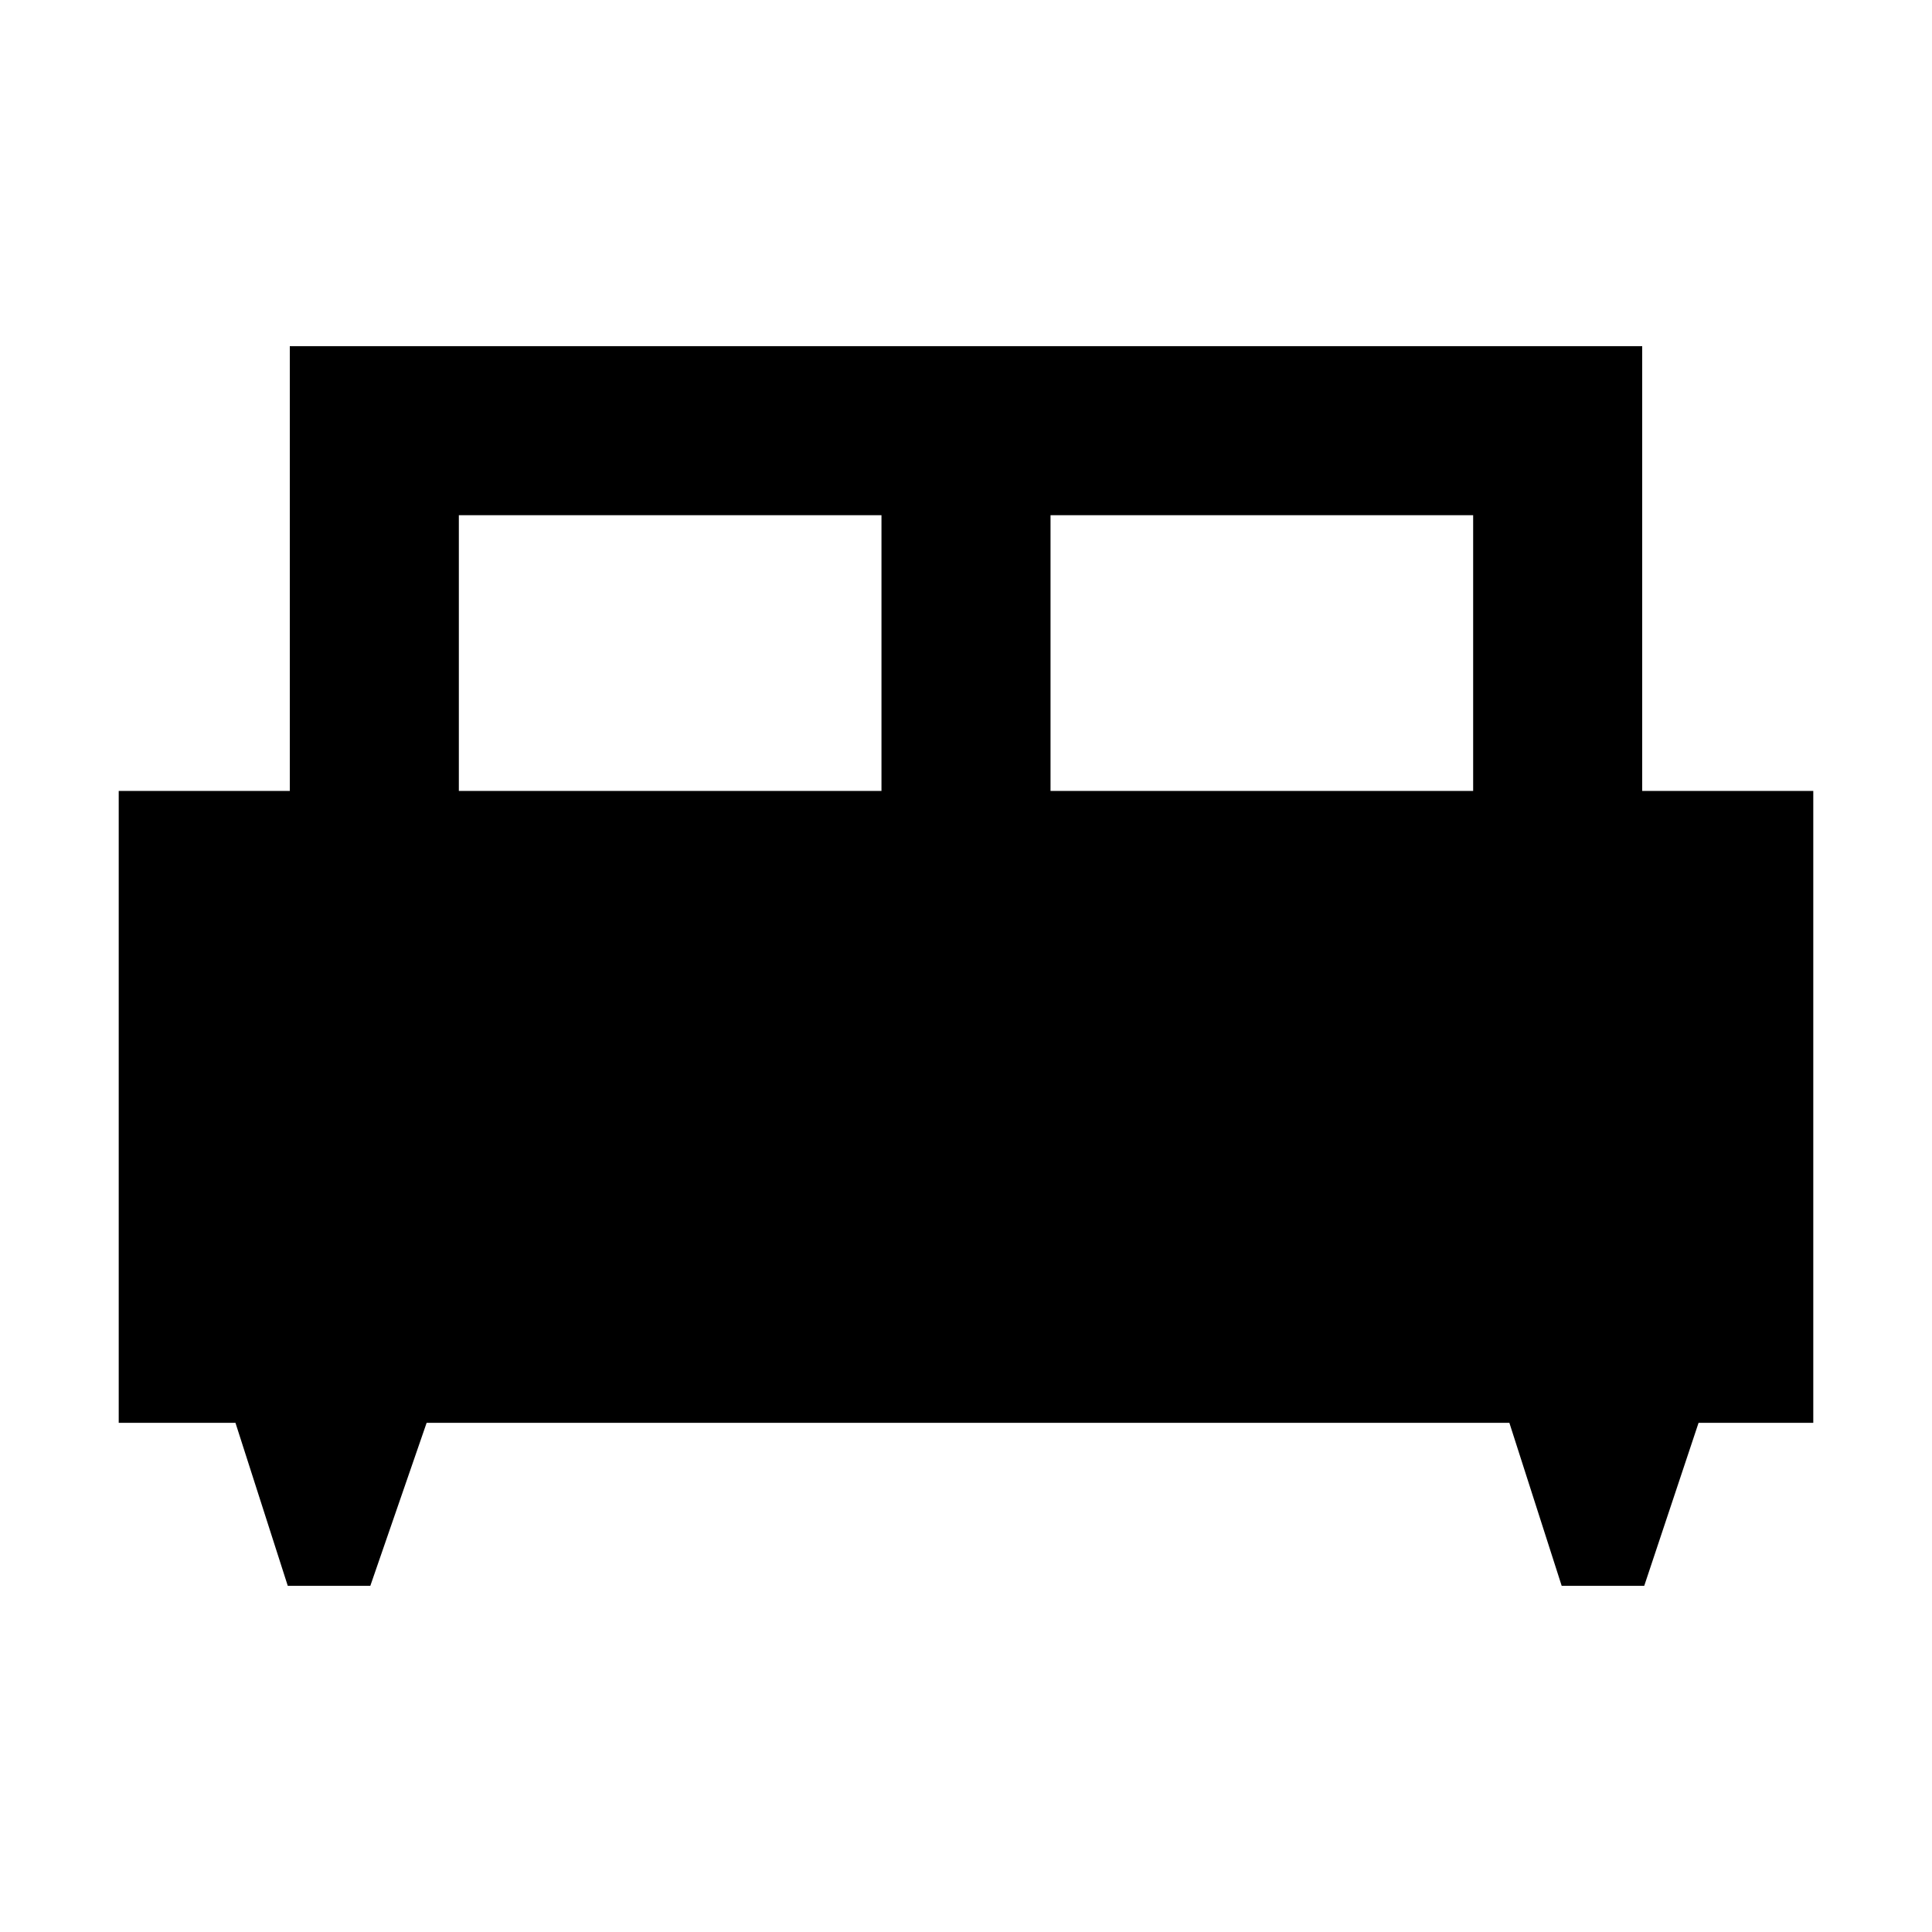 <svg xmlns="http://www.w3.org/2000/svg" height="40" width="40"><path d="M7.667 32.833H5.958l-1.083-3.375H2.458V16.375H6V7.167h28v9.208h3.542v13.083h-2.375l-1.125 3.375h-1.709l-1.083-3.375H8.833ZM21.75 16.375h8.75v-5.708h-8.75Zm-12.25 0h8.75v-5.708H9.5Z"/></svg>
